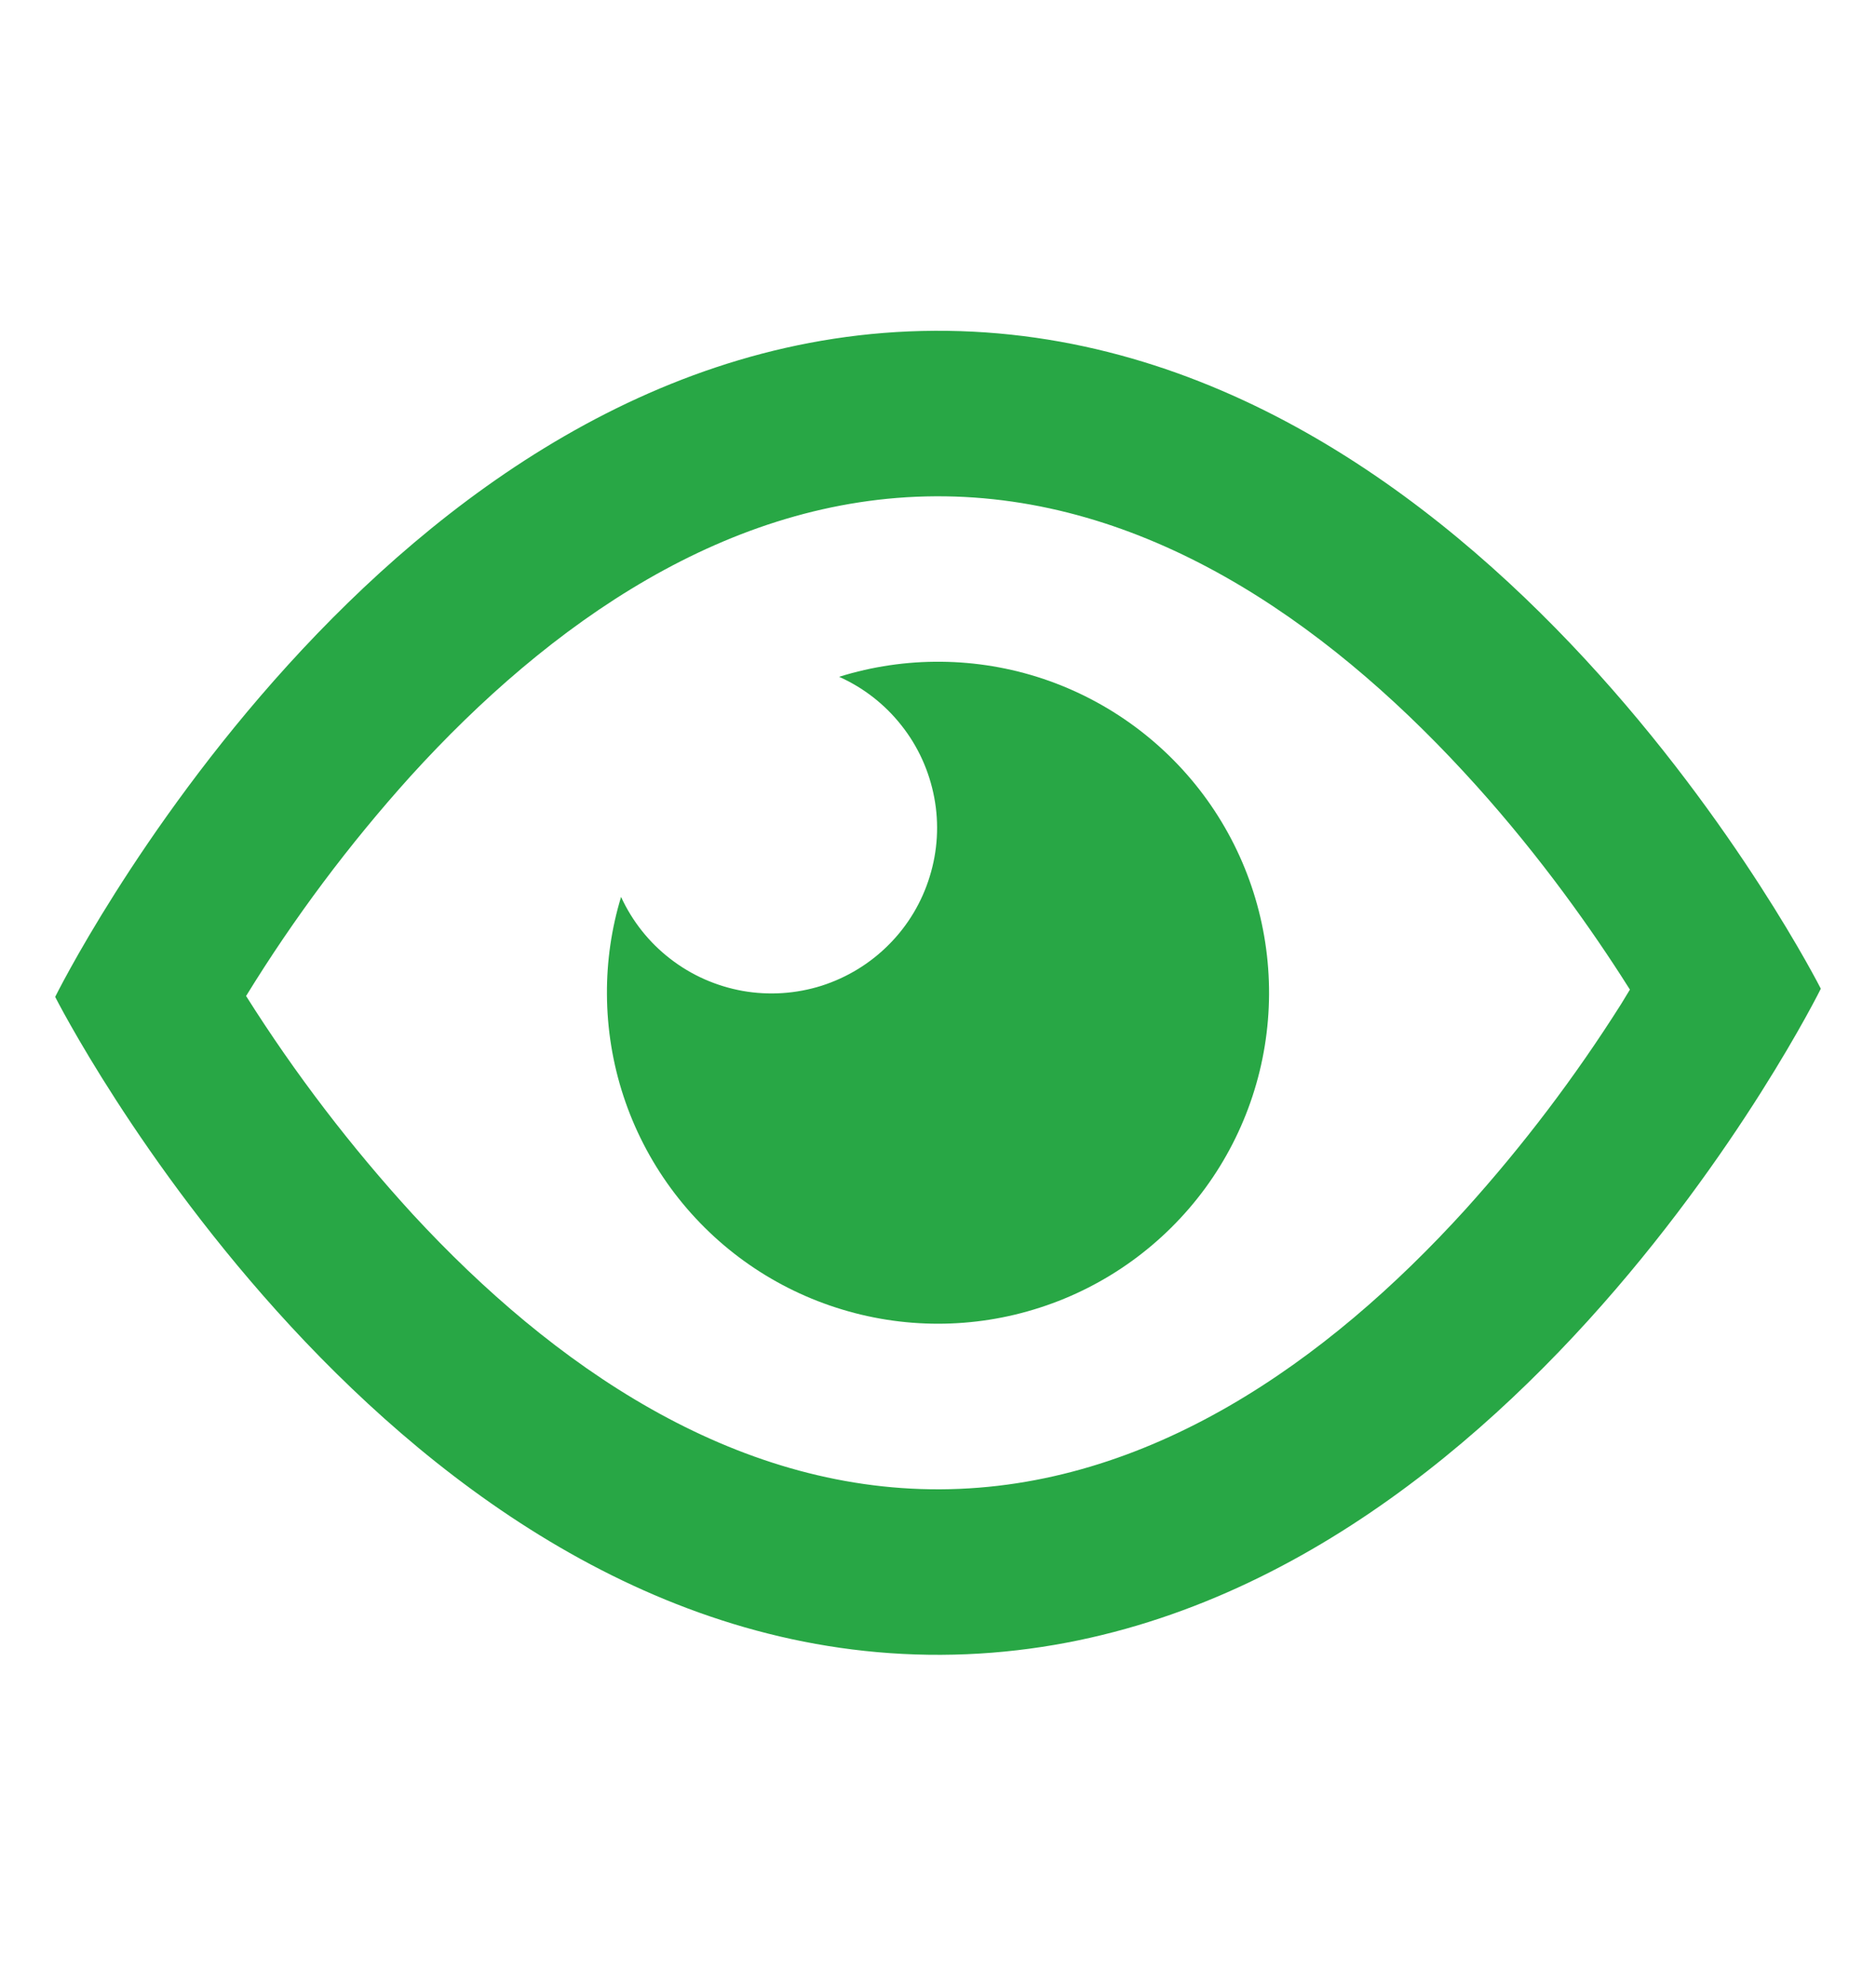 <svg xmlns="http://www.w3.org/2000/svg" width="17" height="18" viewBox="0 0 17 18" fill="none">
  <path fill-rule="evenodd" clip-rule="evenodd" d="M16.5 8.961C16.5 8.961 13.472 2.975 8.472 2.998C3.472 3.022 0.5 9.035 0.5 9.035C0.5 9.035 3.528 15.021 8.528 14.998C13.528 14.975 16.5 8.961 16.5 8.961ZM14.691 9.099L14.77 8.969L14.687 8.839C14.359 8.331 13.876 7.656 13.259 6.99C11.99 5.617 10.359 4.489 8.479 4.498C6.601 4.507 4.978 5.65 3.721 7.034C3.164 7.652 2.665 8.319 2.23 9.027C2.674 9.731 3.18 10.393 3.741 11.006C5.01 12.38 6.641 13.507 8.521 13.498C10.399 13.489 12.022 12.347 13.279 10.962C13.802 10.382 14.274 9.759 14.691 9.099ZM5.5 9.012C5.503 9.644 5.705 10.258 6.078 10.768C6.451 11.278 6.975 11.657 7.576 11.851C8.177 12.046 8.824 12.046 9.424 11.851C10.025 11.657 10.549 11.277 10.922 10.768C11.295 10.258 11.497 9.643 11.5 9.012C11.503 8.38 11.307 7.764 10.939 7.25C10.571 6.737 10.051 6.353 9.452 6.152C8.853 5.952 8.206 5.946 7.604 6.134C7.825 6.233 8.019 6.384 8.169 6.575C8.32 6.765 8.421 6.99 8.466 7.228C8.511 7.466 8.497 7.712 8.425 7.944C8.354 8.176 8.228 8.387 8.057 8.559C7.886 8.732 7.676 8.86 7.445 8.934C7.214 9.007 6.968 9.023 6.73 8.981C6.491 8.938 6.266 8.839 6.074 8.69C5.882 8.542 5.729 8.349 5.628 8.129C5.541 8.415 5.498 8.713 5.5 9.012Z" fill="#28A745"/>
</svg>